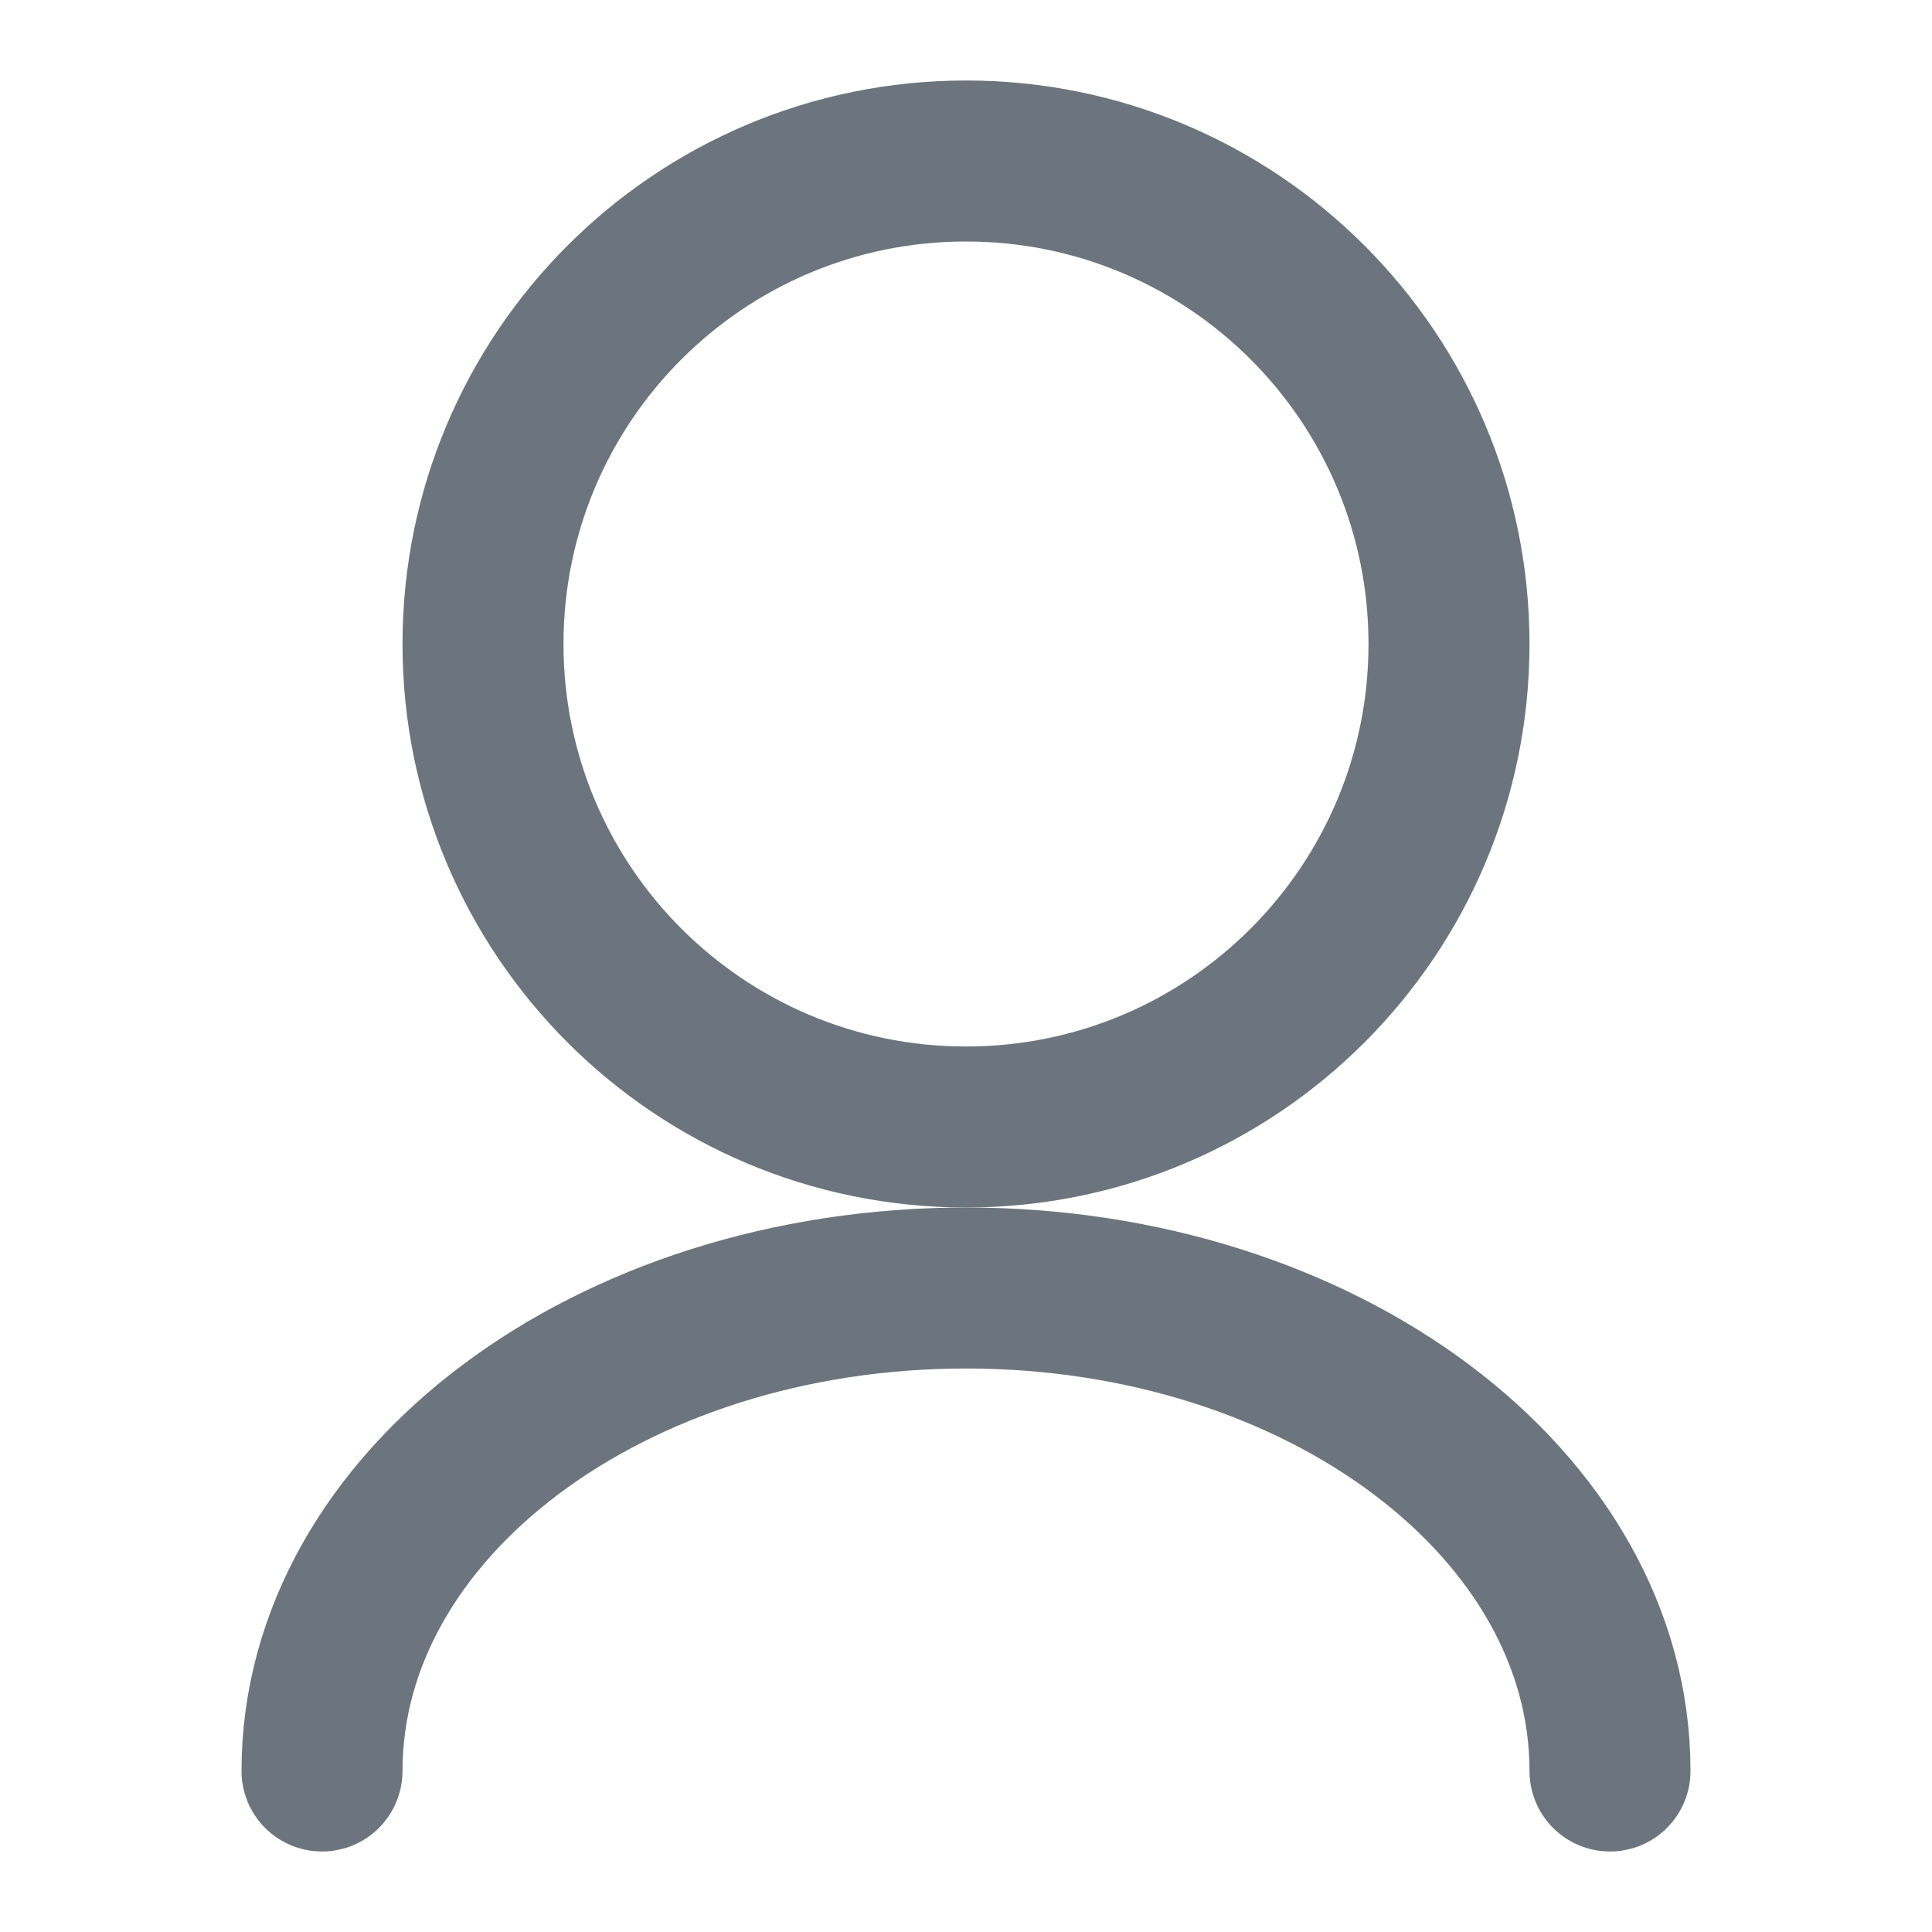 <svg width="24" height="24" viewBox="0 0 24 24" fill="none" xmlns="http://www.w3.org/2000/svg">
<path d="M12 2C15.314 2 18 4.686 18 8C18 11.314 15.314 14 12 14C8.686 14 6 11.314 6 8C6 4.686 8.686 2 12 2Z" stroke="#6c757d" stroke-width="2" stroke-linecap="round" stroke-linejoin="round"/>
<path d="M20 22C20 18.686 16.418 16 12 16C7.582 16 4 18.686 4 22" stroke="#6c757d" stroke-width="2" stroke-linecap="round" stroke-linejoin="round"/>
</svg>